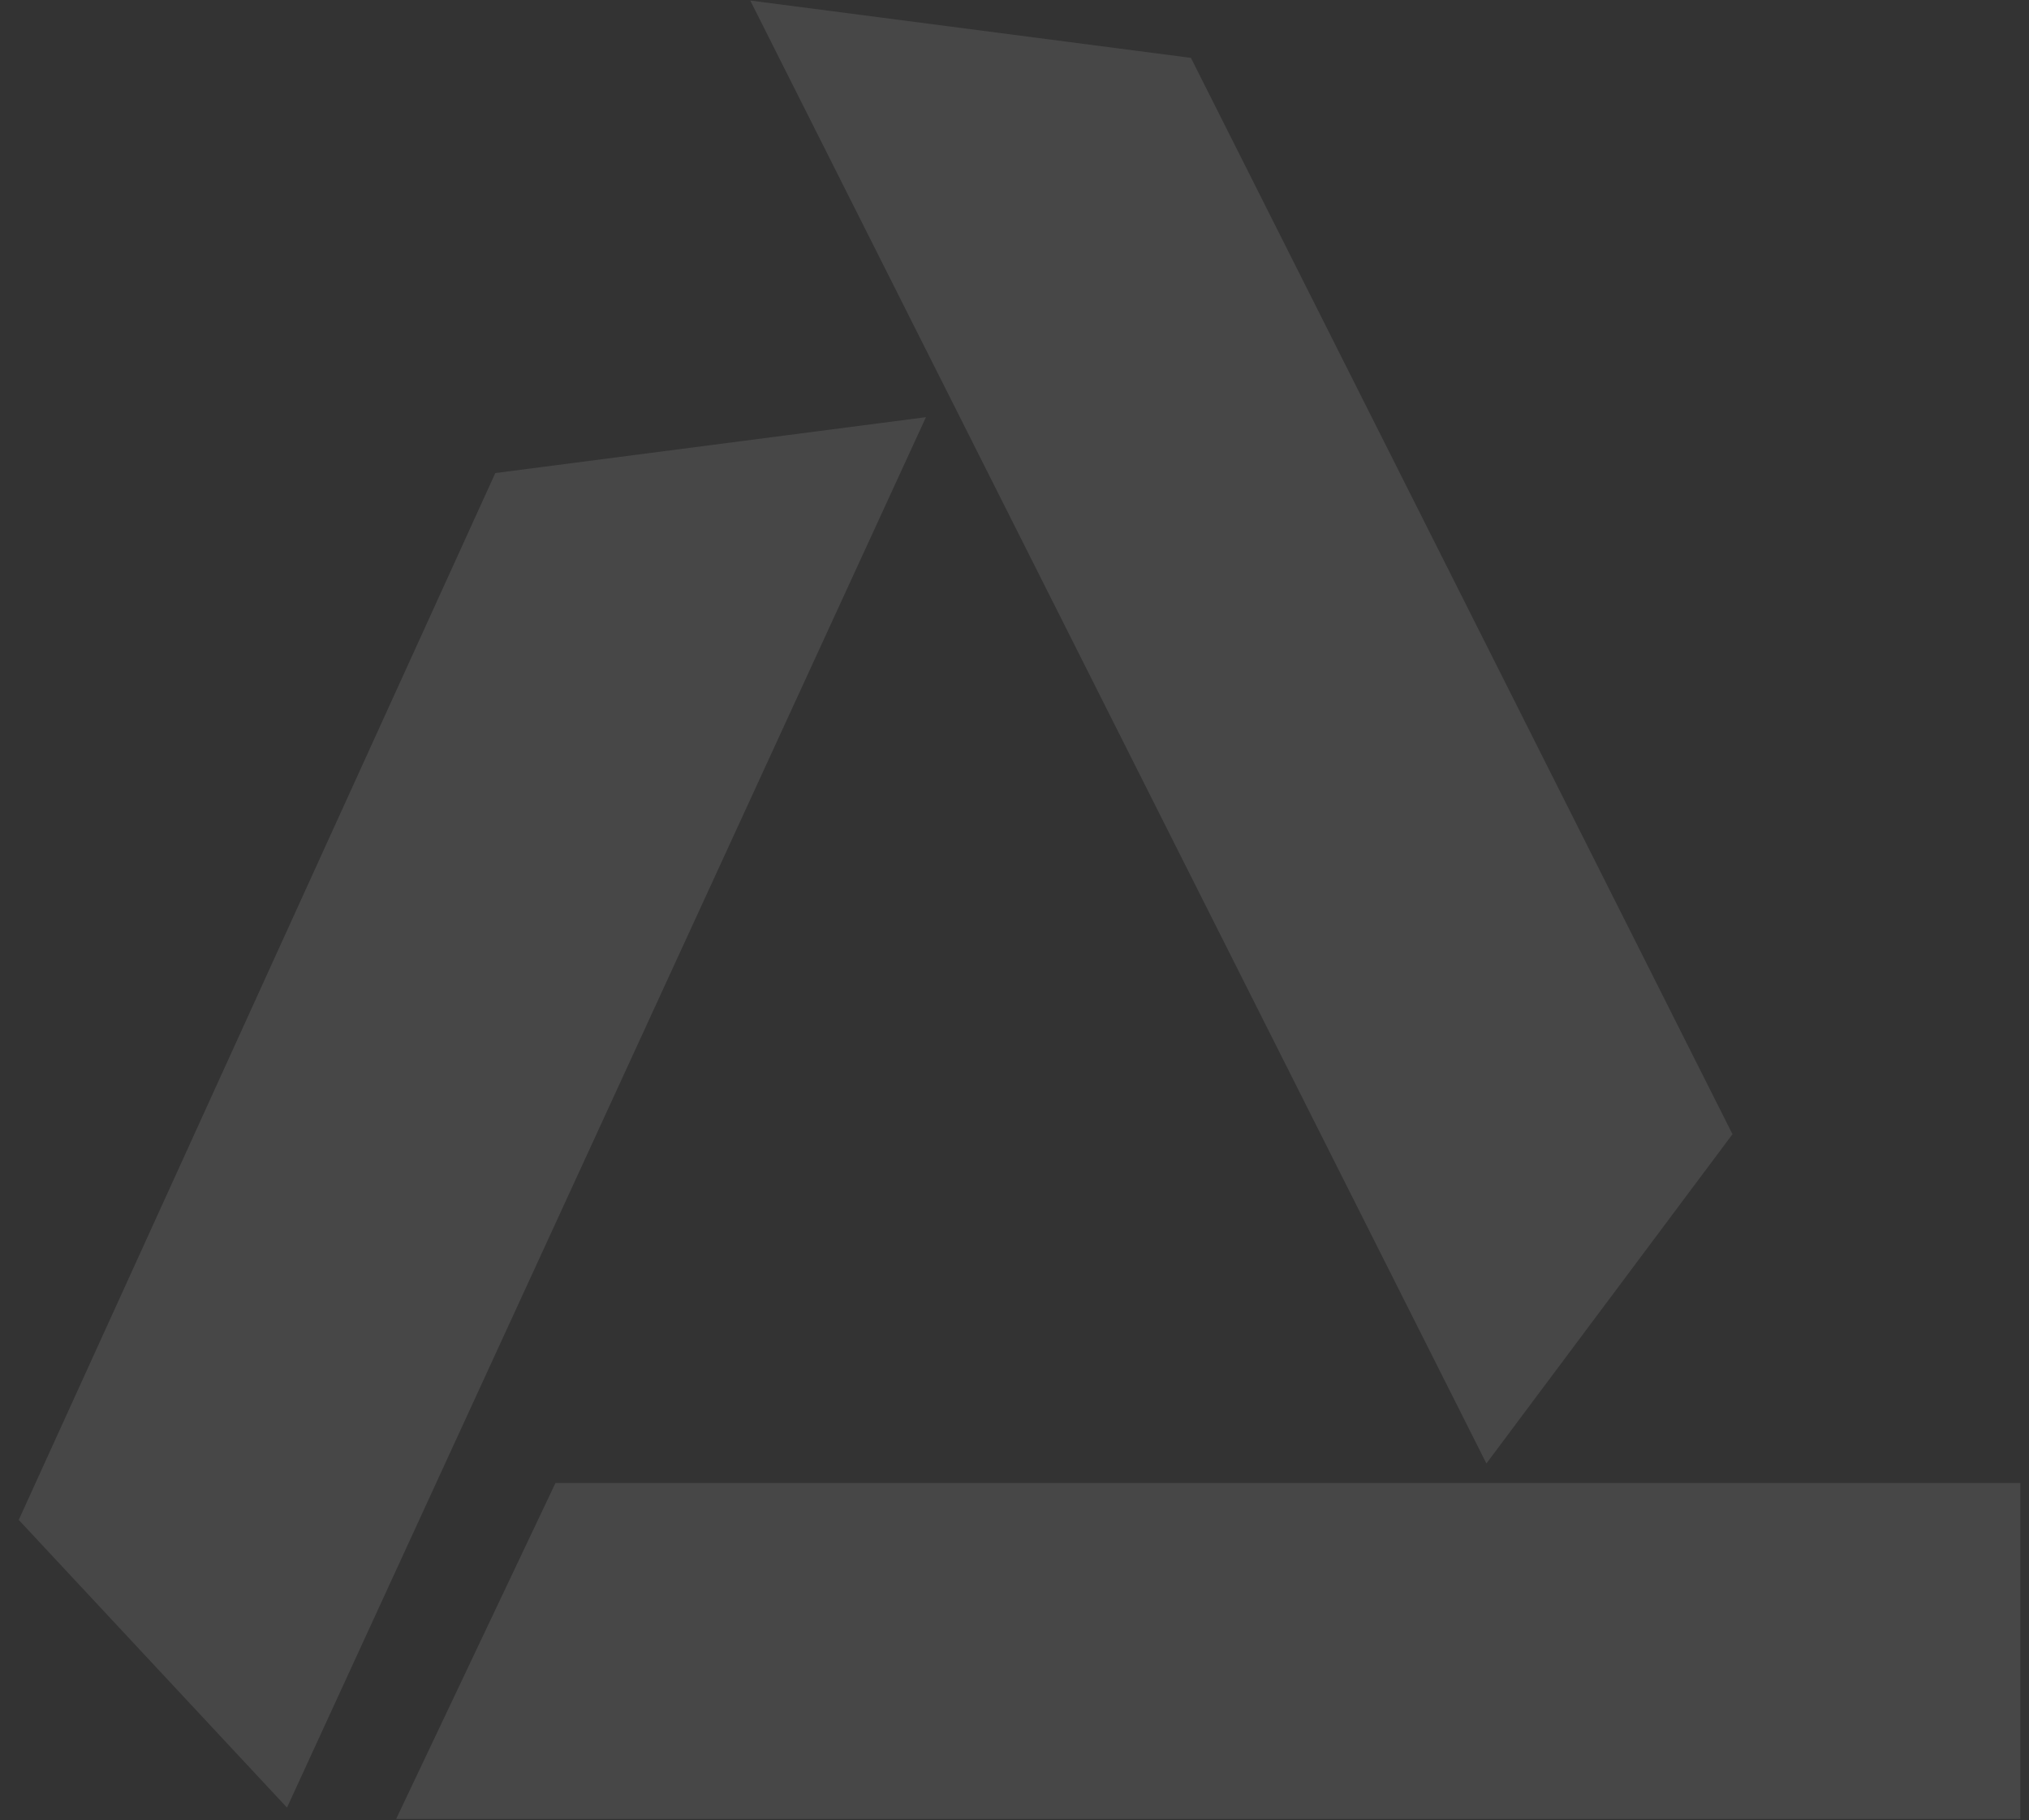 <svg width="107" height="96" viewBox="0 0 107 96" fill="none" xmlns="http://www.w3.org/2000/svg">
<rect x="0" y="0" width="107" height="96" fill="#333333" stroke="none"/>
<path d="M91.363 59.826L62.804 3.052L39.565 0.028L78.386 77.195L91.363 59.826Z" fill="white" fill-opacity="0.1"/>
<path d="M106.544 78.225H29.293L20.893 95.942H106.544V78.225Z" fill="white" fill-opacity="0.1"/>
<path d="M26.12 24.953L0.988 80.172L15.135 95.346L48.83 22.005L26.12 24.953Z" fill="white" fill-opacity="0.1"/>
</svg>
